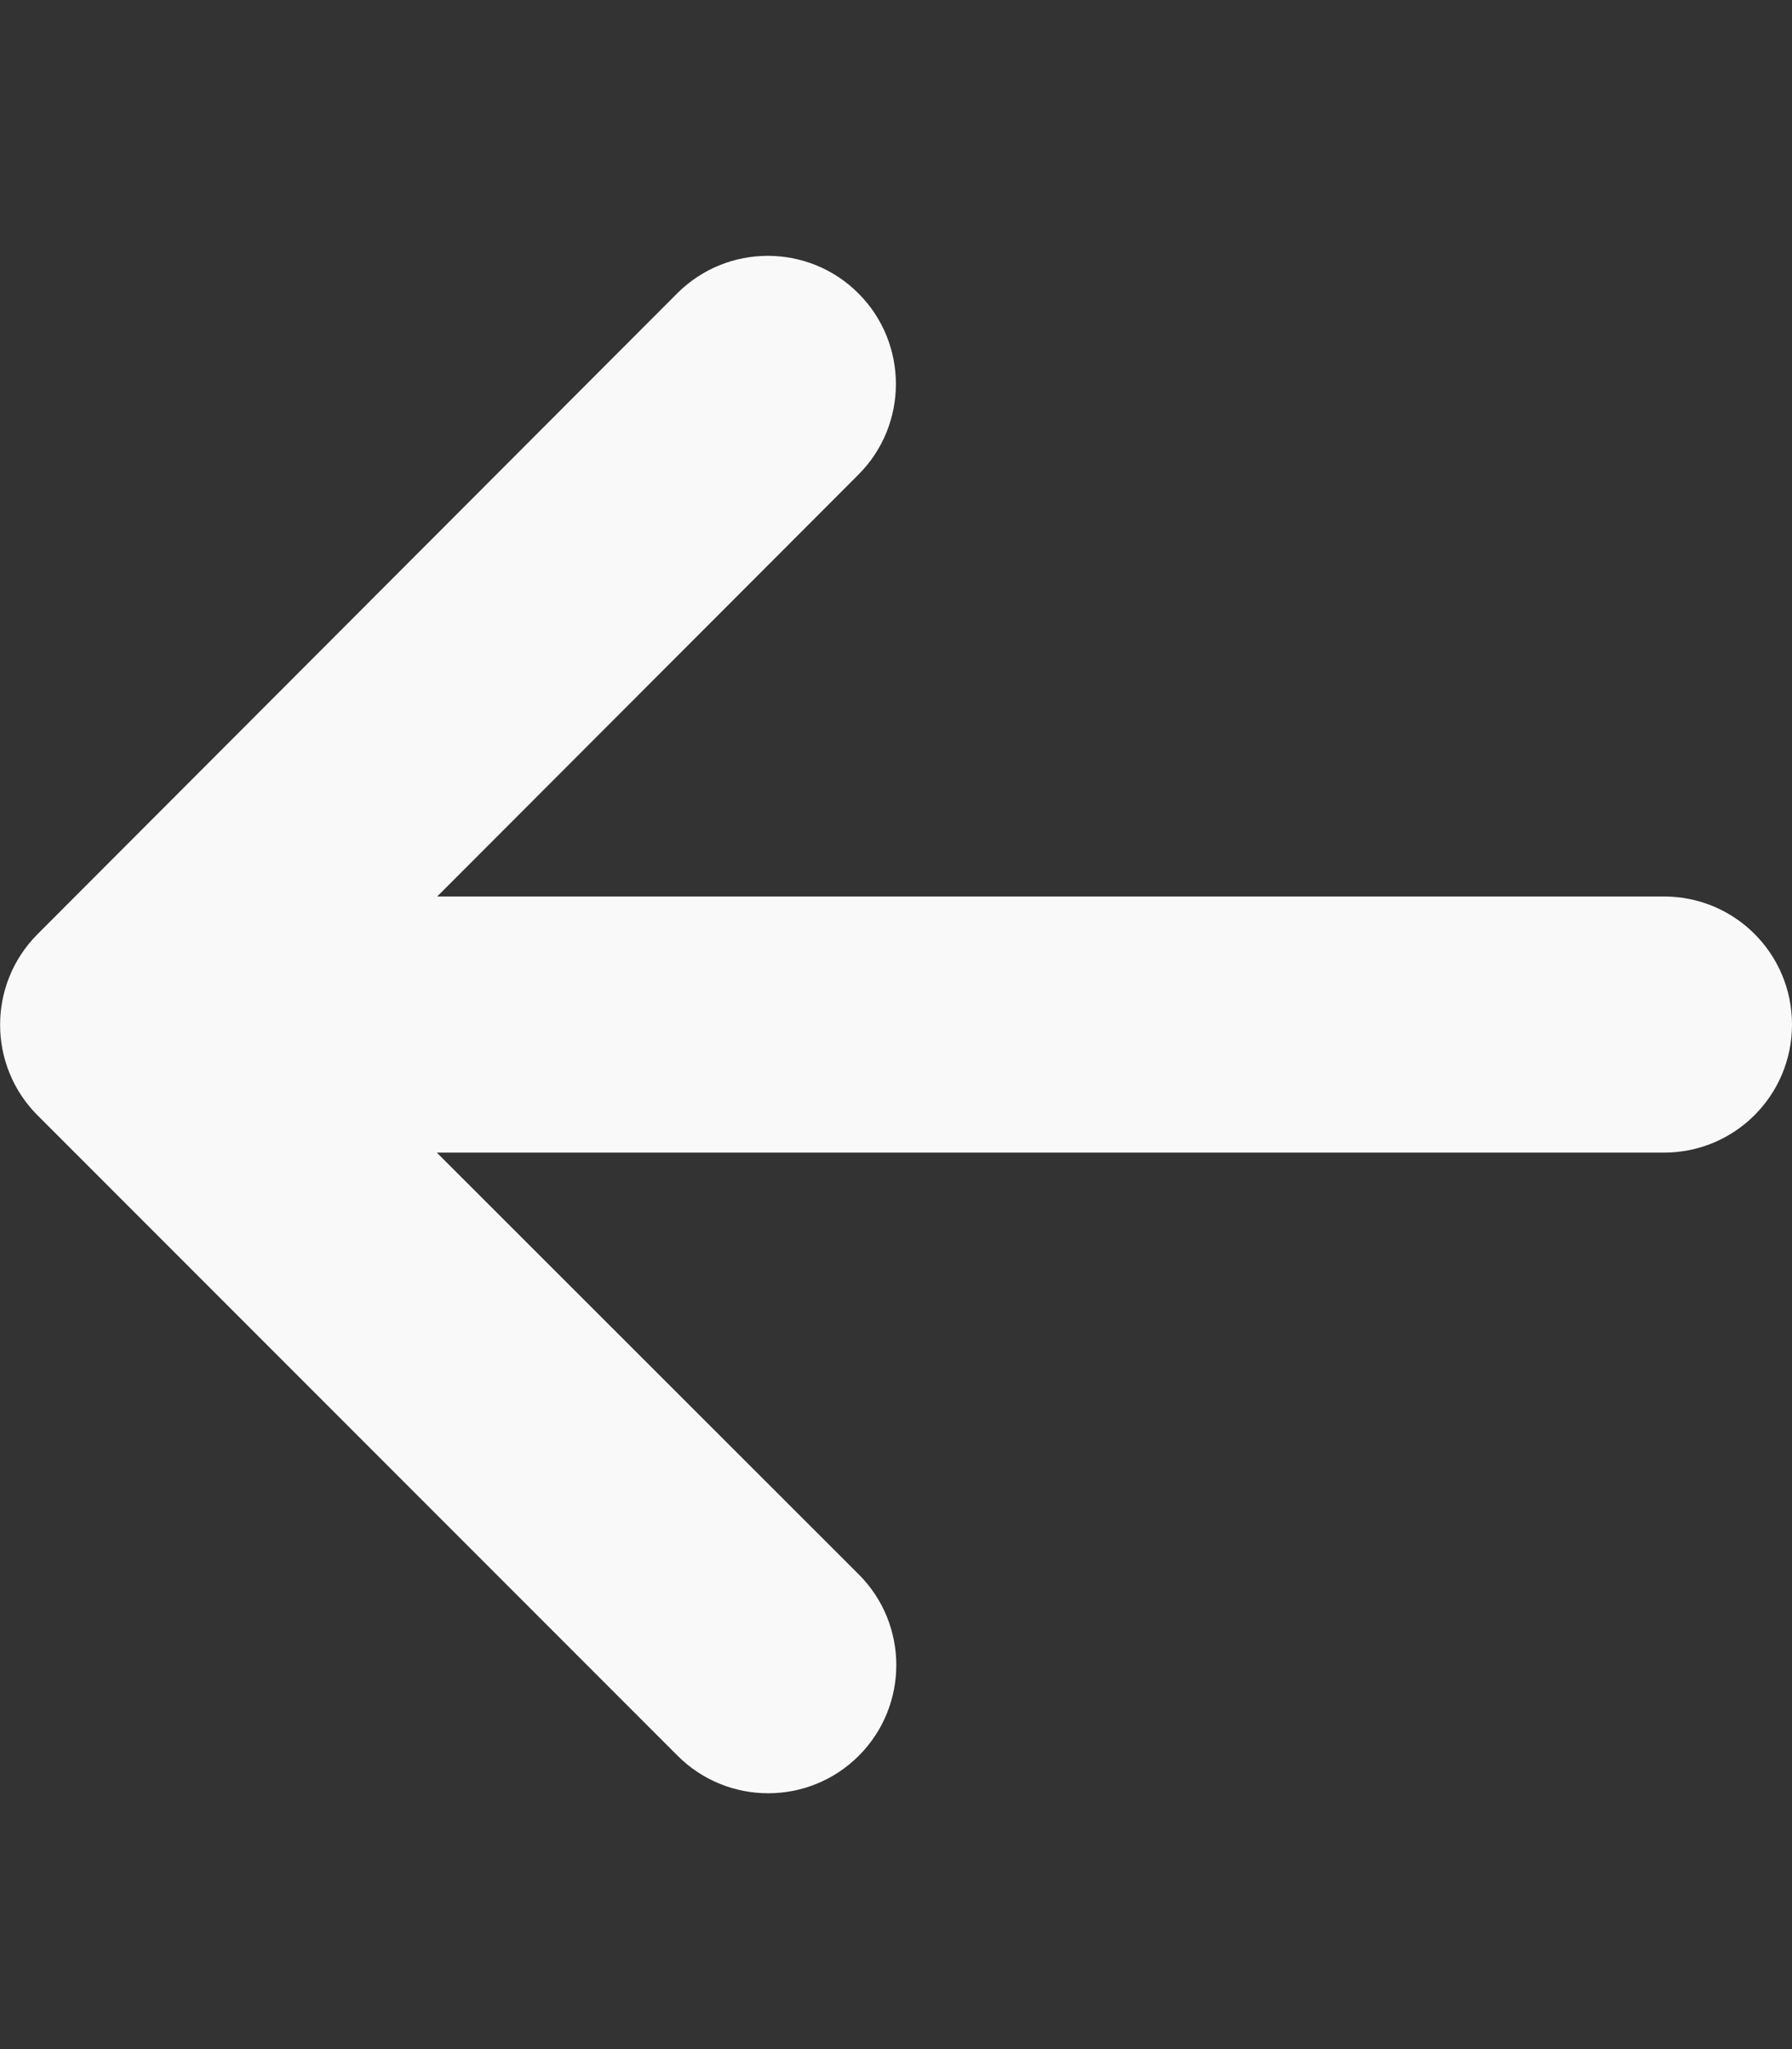 <?xml version="1.0" encoding="utf-8"?>
<!-- Generator: Adobe Illustrator 27.5.0, SVG Export Plug-In . SVG Version: 6.00 Build 0)  -->
<svg version="1.1" id="Layer_1" xmlns="http://www.w3.org/2000/svg" xmlns:xlink="http://www.w3.org/1999/xlink" x="0px" y="0px"
	 viewBox="0 0 448 512" style="enable-background:new 0 0 448 512;" xml:space="preserve">
<rect x="0" y="0" width="448" height="512" fill="#333333" stroke="none"/>
<style type="text/css">
	.st0{fill:#F9F9F9;}
</style>
<path class="st0" d="M9.4,233.4c-12.5,12.5-12.5,32.8,0,45.3l160,160c12.5,12.5,32.8,12.5,45.3,0s12.5-32.8,0-45.3L109.2,288H416
	c17.7,0,32-14.3,32-32s-14.3-32-32-32H109.3l105.3-105.4c12.5-12.5,12.5-32.8,0-45.3s-32.8-12.5-45.3,0L9.4,233.4L9.4,233.4z"/>
</svg>
